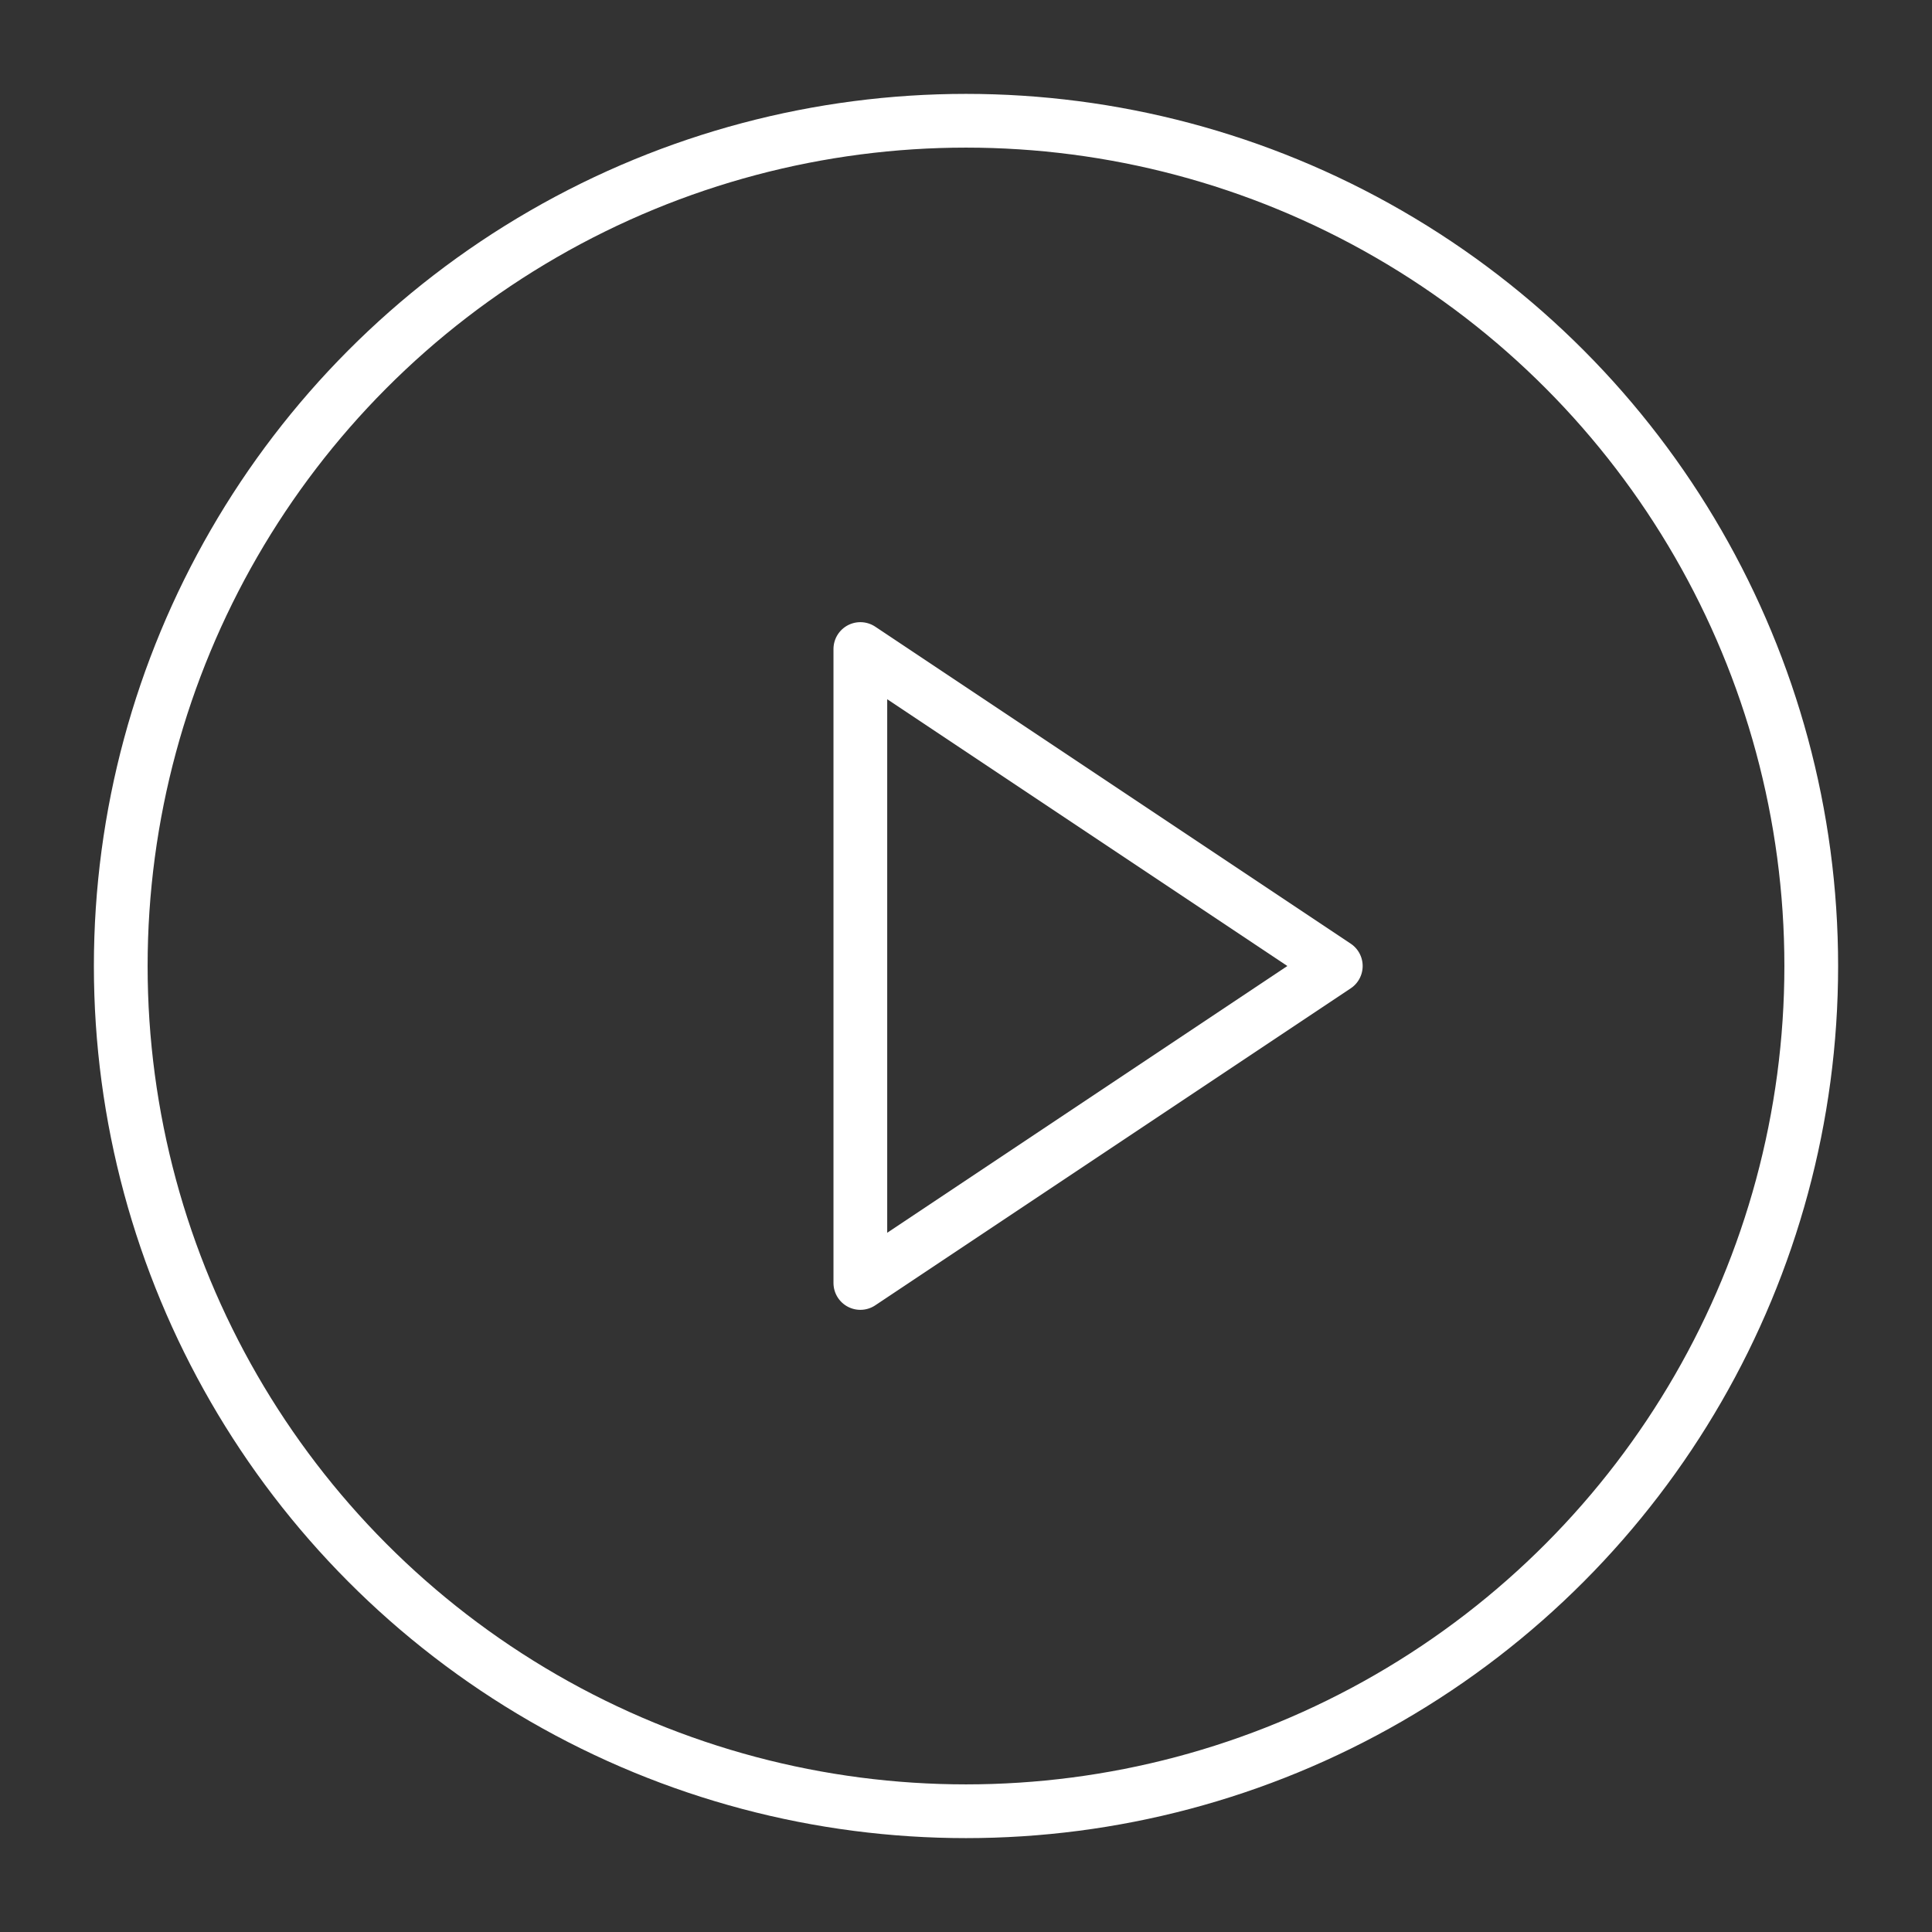 <?xml version="1.0" encoding="UTF-8"?>
<svg width="32px" height="32px" viewBox="0 0 32 32" version="1.1" xmlns="http://www.w3.org/2000/svg" xmlns:xlink="http://www.w3.org/1999/xlink">
    <rect x="0" y="0" width="32" height="32" fill="#333333" stroke="none"/>
    <!-- Generator: Sketch 54 (76480) - https://sketchapp.com -->
    <title>play</title>
    <desc>Created with Sketch.</desc>
    <g id="About-us" stroke="none" stroke-width="1" fill="none" fill-rule="evenodd" stroke-linecap="round" stroke-linejoin="round">
        <g id="Group-14" stroke="#FFFFFF" stroke-width="0.89">
            <g id="play-circle" transform="translate(2, 2)">
                <circle id="Oval" cx="14" cy="14" r="14"></circle>
                <polygon id="Path" points="12.25 8.75 20.125 14 12.25 19.25"></polygon>
            </g>
        </g>
    </g>
</svg>